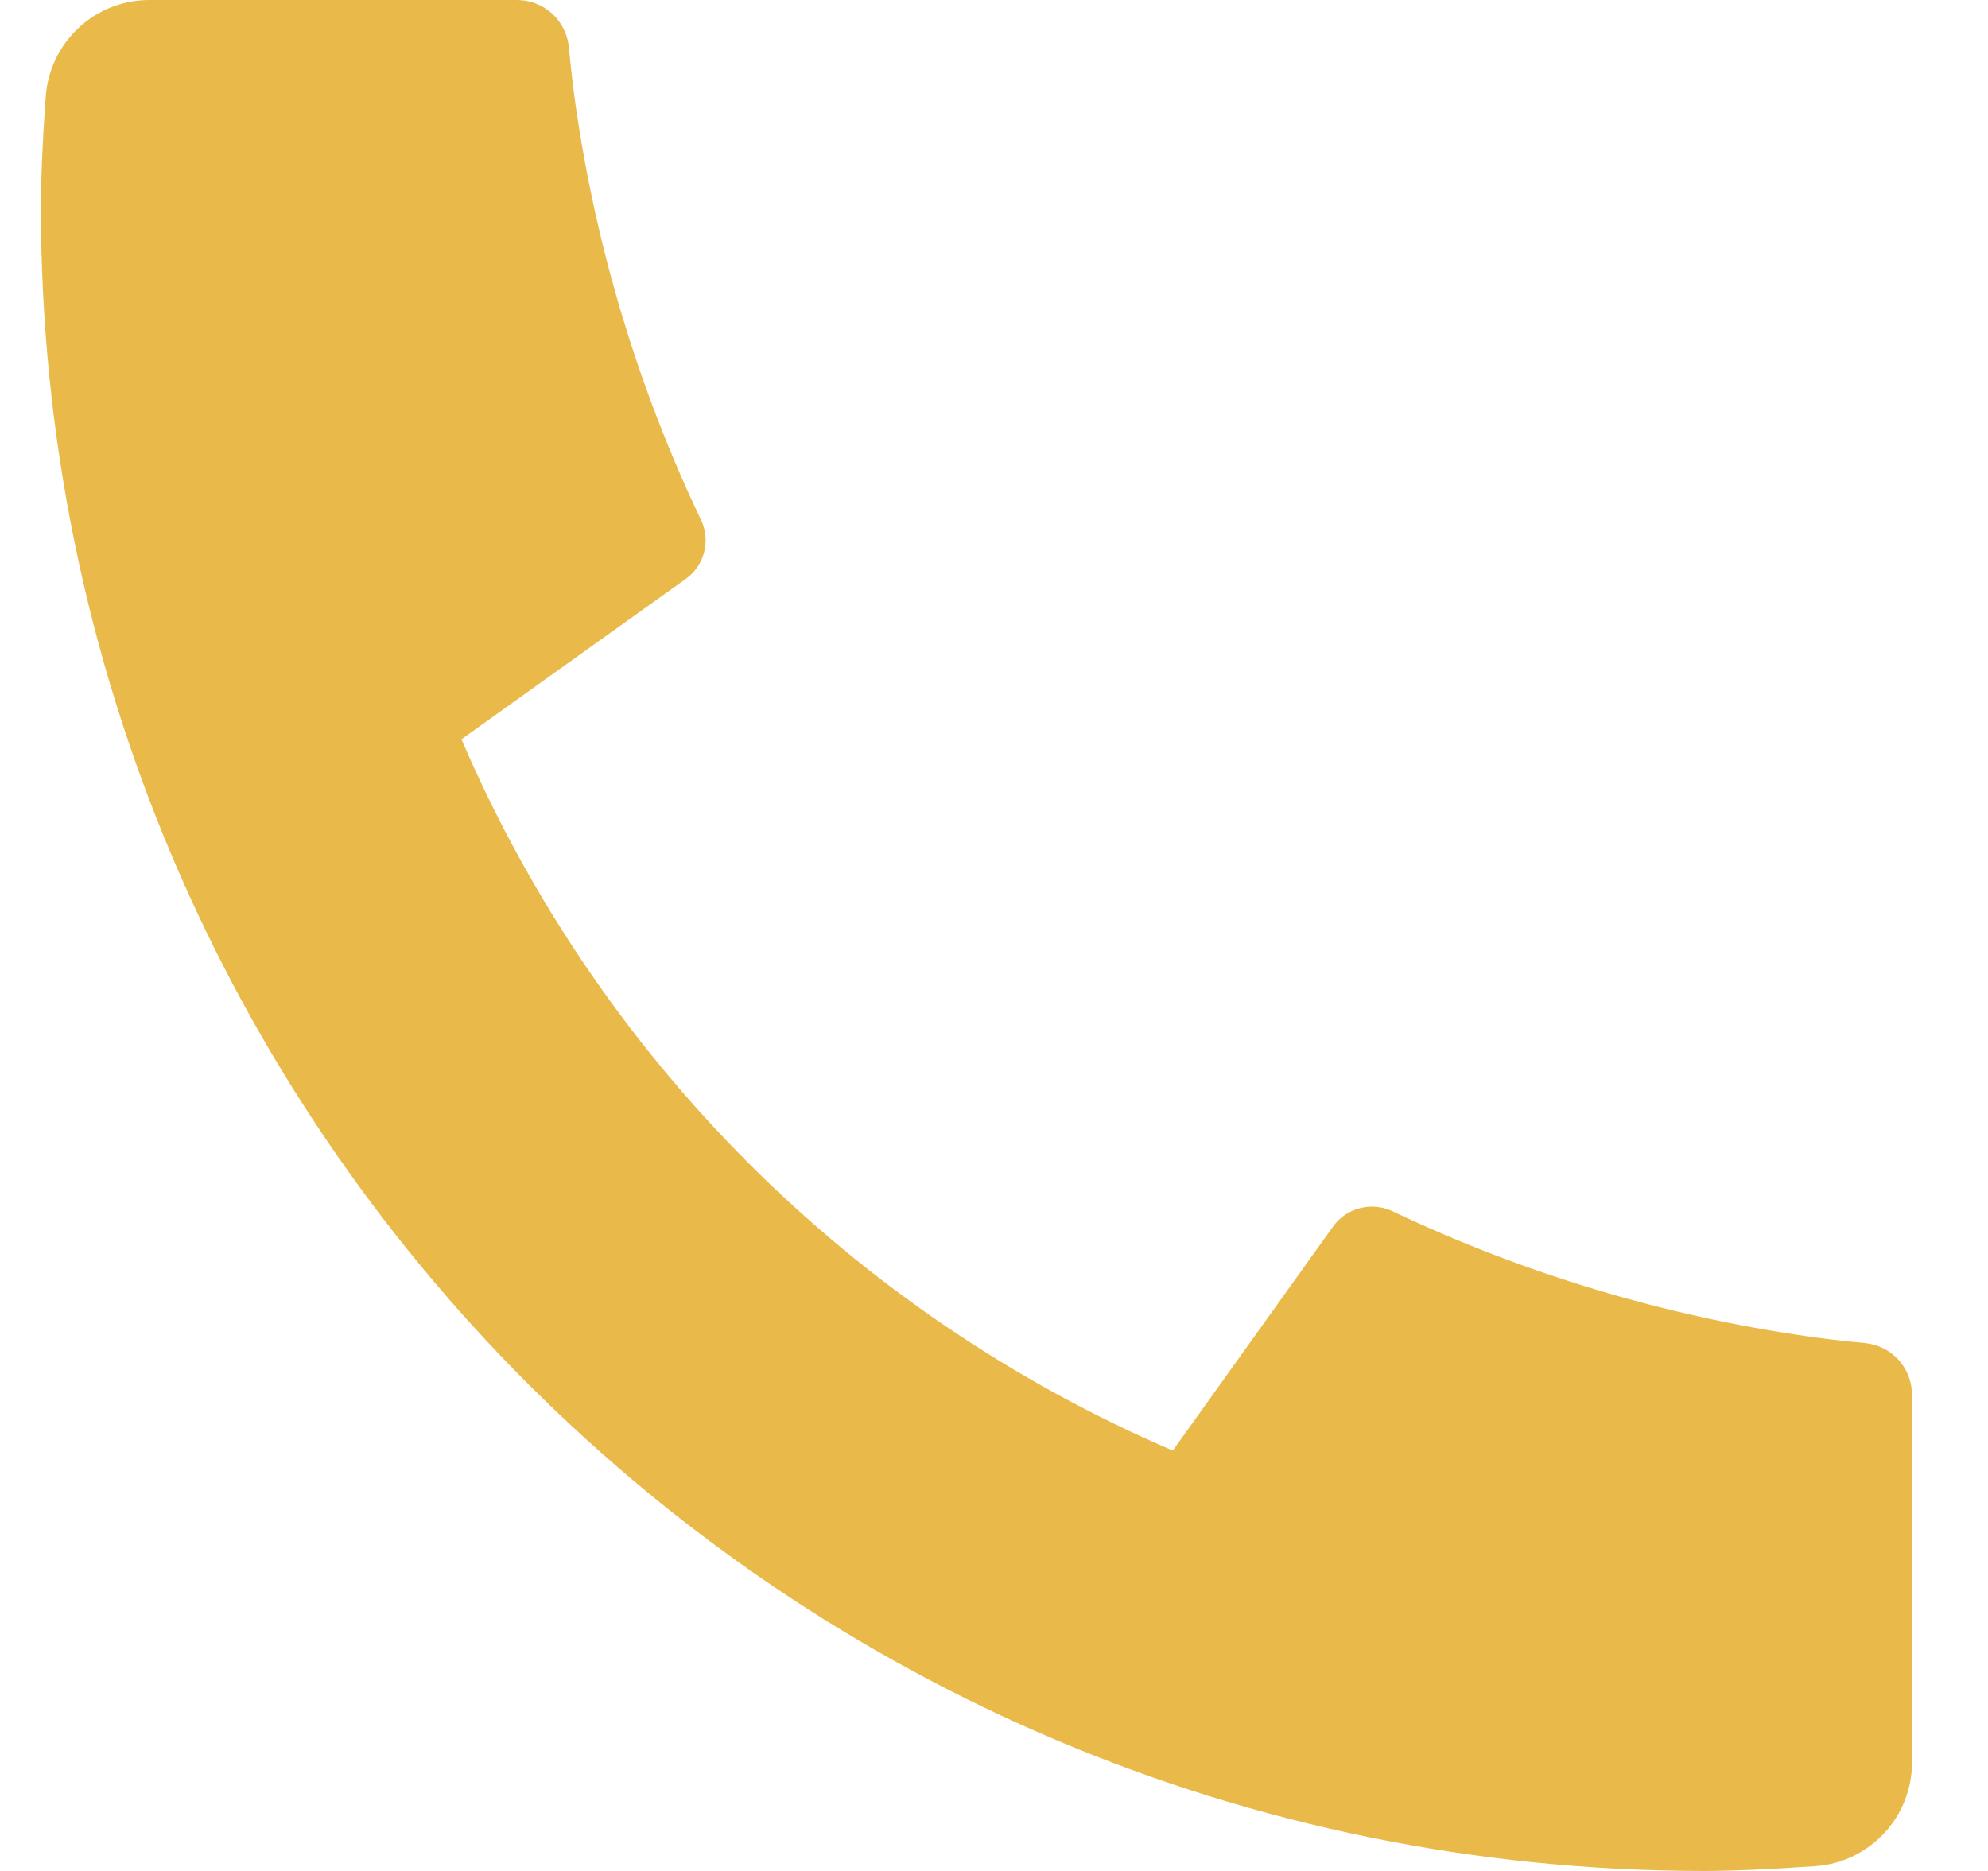 <svg width="17" height="16" viewBox="0 0 17 16" fill="none" xmlns="http://www.w3.org/2000/svg">
<path d="M16.35 11.929V15.072C16.35 15.297 16.265 15.514 16.111 15.678C15.958 15.843 15.748 15.943 15.523 15.959C15.135 15.986 14.818 16 14.572 16C6.717 16 0.35 9.633 0.35 1.778C0.35 1.532 0.363 1.215 0.391 0.827C0.407 0.602 0.507 0.392 0.672 0.239C0.836 0.085 1.053 -9.97785e-05 1.278 2.2147e-07H4.421C4.531 -0 4.638 0.041 4.72 0.115C4.801 0.189 4.853 0.29 4.864 0.4C4.884 0.604 4.903 0.767 4.921 0.891C5.097 2.123 5.459 3.323 5.995 4.447C6.079 4.625 6.024 4.837 5.864 4.951L3.946 6.322C5.119 9.055 7.296 11.232 10.029 12.405L11.398 10.491C11.454 10.412 11.536 10.356 11.629 10.332C11.722 10.308 11.82 10.317 11.907 10.358C13.032 10.892 14.231 11.253 15.463 11.429C15.586 11.447 15.749 11.467 15.952 11.486C16.061 11.498 16.163 11.549 16.237 11.631C16.31 11.713 16.35 11.819 16.35 11.929Z" fill="#E9B949"/>
</svg>
